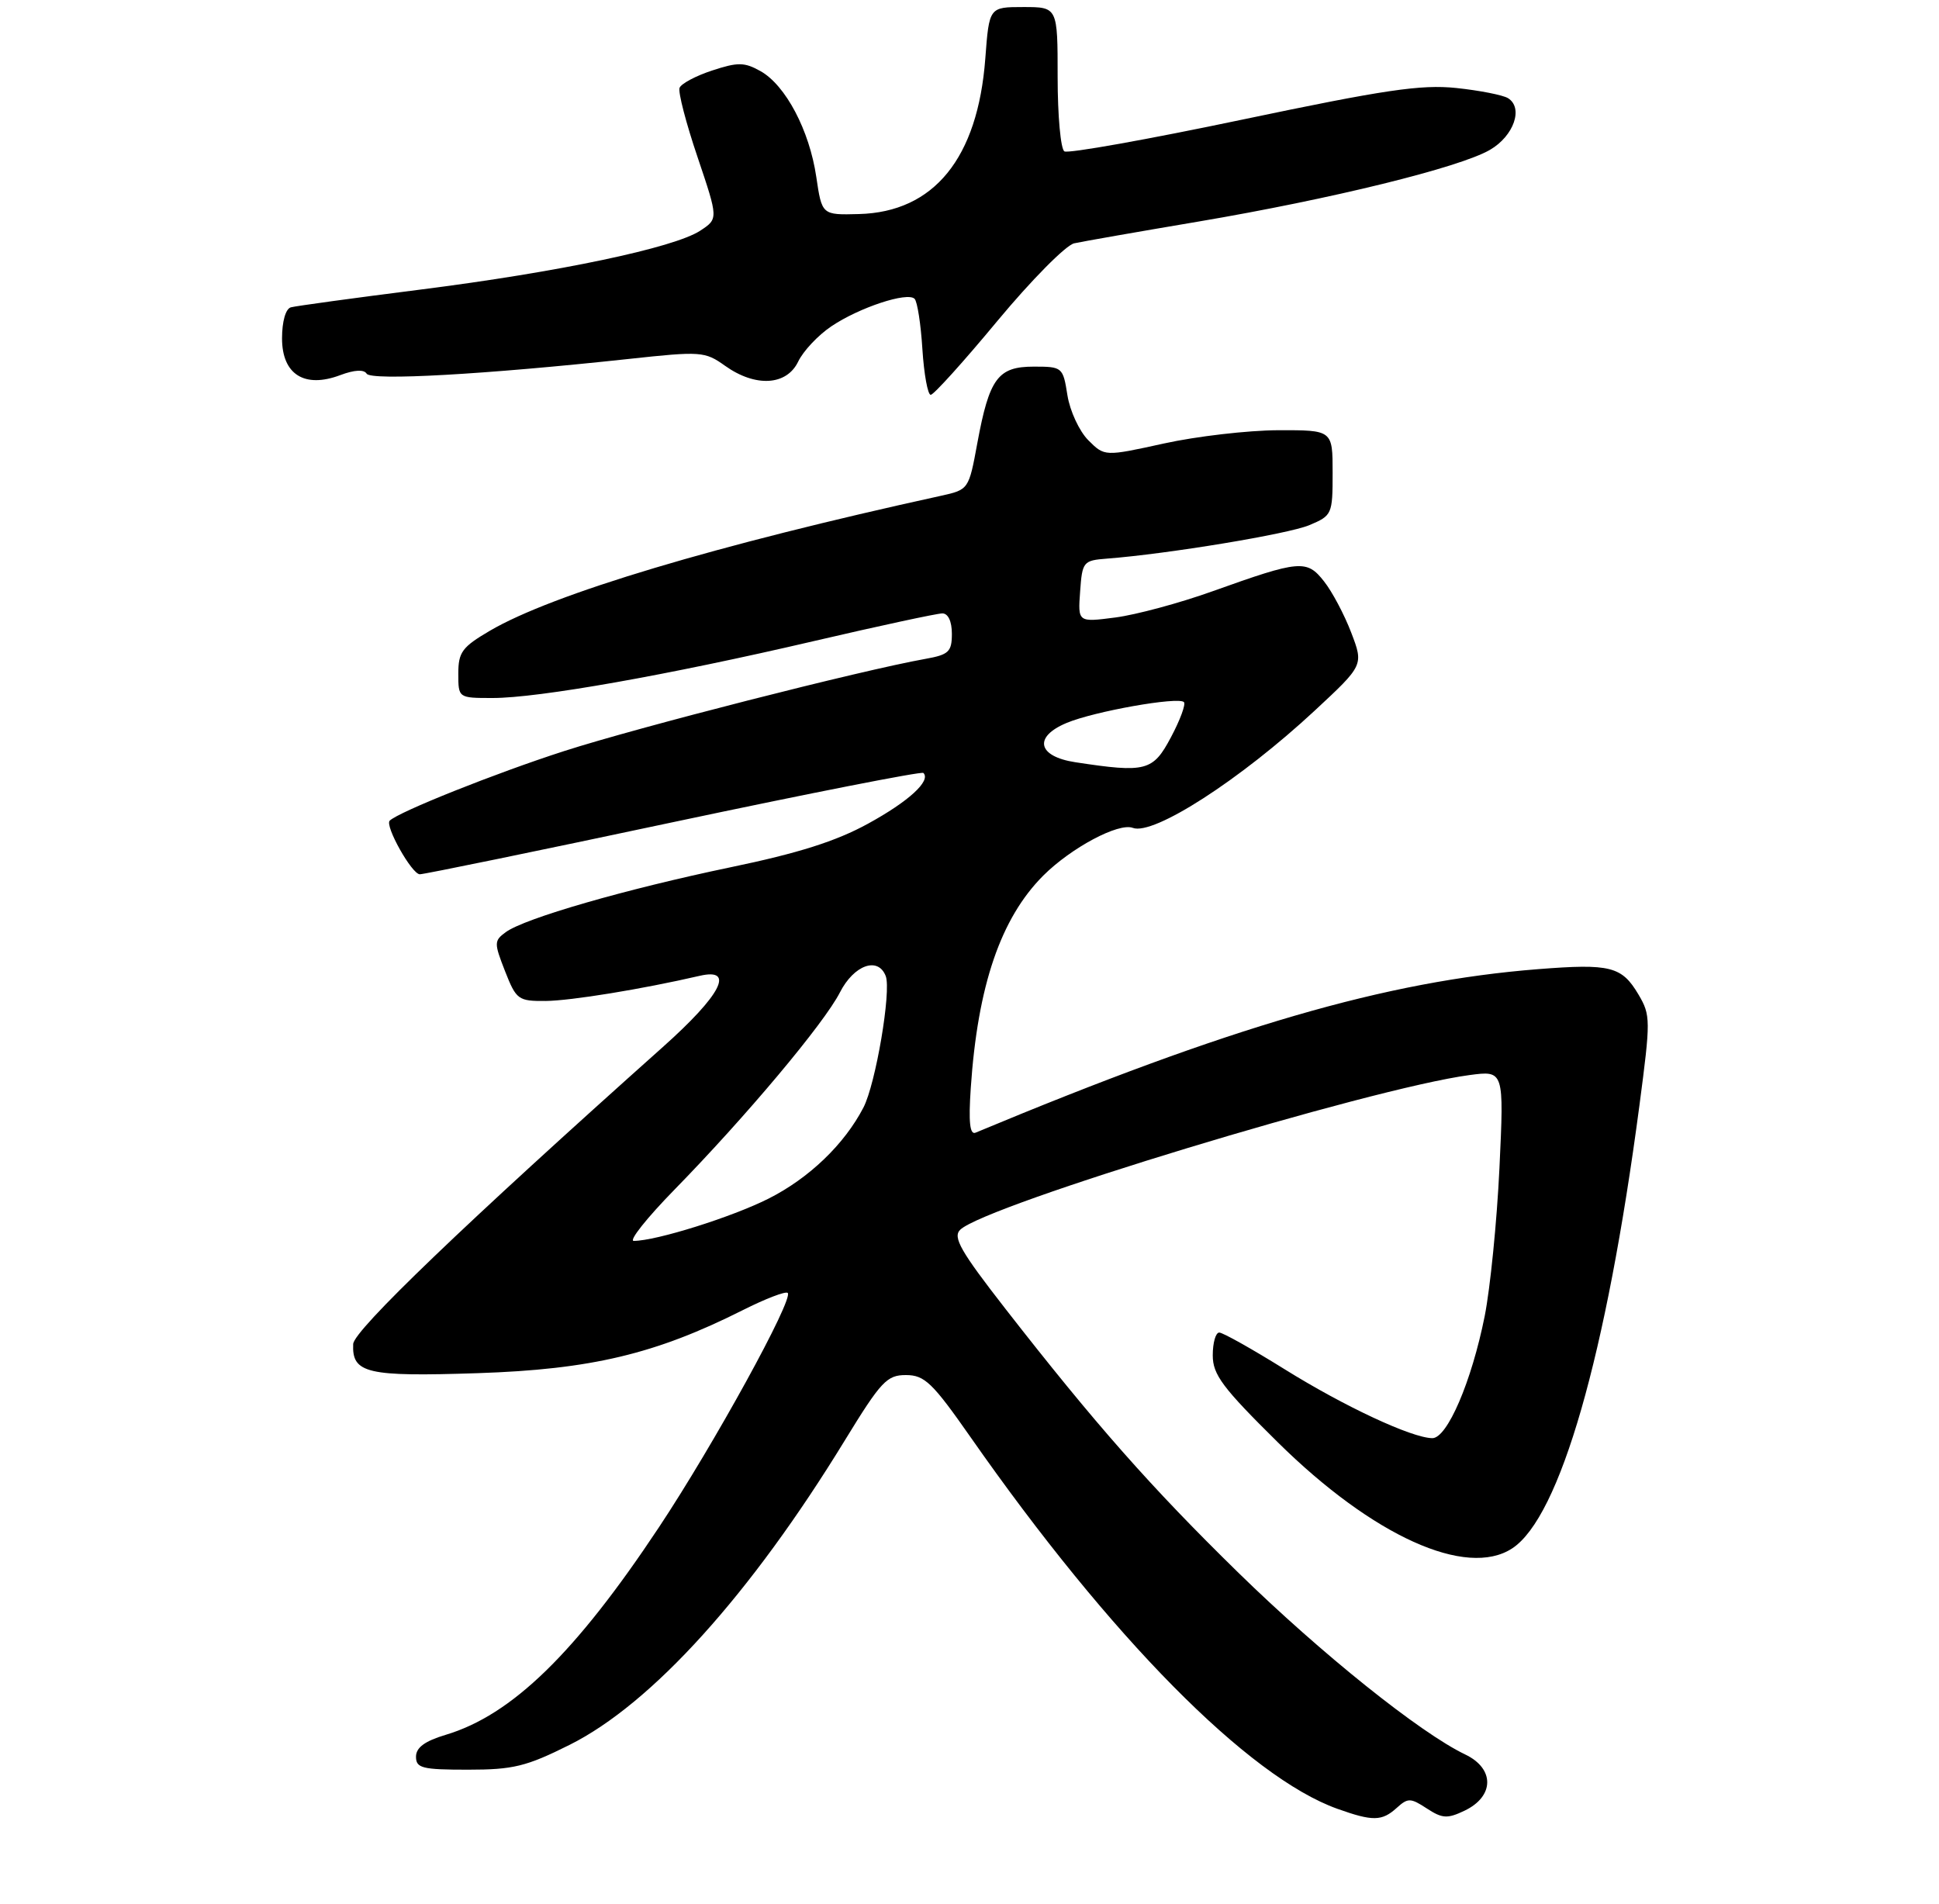<?xml version="1.0" encoding="UTF-8" standalone="no"?>
<!DOCTYPE svg PUBLIC "-//W3C//DTD SVG 1.1//EN" "http://www.w3.org/Graphics/SVG/1.1/DTD/svg11.dtd" >
<svg xmlns="http://www.w3.org/2000/svg" xmlns:xlink="http://www.w3.org/1999/xlink" version="1.1" viewBox="0 0 275 270">
 <g >
 <path fill="currentColor"
d=" M 198.09 256.42 C 199.68 254.98 200.05 254.99 202.36 256.50 C 204.55 257.93 205.27 257.98 207.70 256.82 C 211.96 254.79 212.01 250.85 207.80 248.84 C 201.41 245.78 187.37 234.53 175.65 223.08 C 163.21 210.91 155.33 201.98 142.57 185.60 C 136.24 177.47 135.10 175.48 136.18 174.42 C 139.78 170.93 194.37 154.35 208.41 152.48 C 213.31 151.83 213.31 151.83 212.66 165.67 C 212.30 173.27 211.35 182.72 210.57 186.66 C 208.71 195.96 205.25 204.01 203.13 203.98 C 200.19 203.93 190.66 199.48 182.17 194.19 C 177.59 191.34 173.43 189.00 172.92 189.00 C 172.41 189.00 172.00 190.45 172.00 192.23 C 172.00 194.97 173.38 196.82 181.25 204.59 C 194.71 217.87 207.97 223.87 214.47 219.61 C 221.25 215.17 227.82 192.29 232.51 156.81 C 234.11 144.68 234.11 143.99 232.38 141.06 C 230.01 137.06 228.41 136.65 218.12 137.46 C 196.55 139.16 174.42 145.60 138.36 160.65 C 137.55 160.99 137.35 159.18 137.68 154.31 C 138.66 139.79 141.93 130.23 147.96 124.19 C 151.92 120.24 158.65 116.65 160.66 117.42 C 163.58 118.54 175.90 110.60 186.45 100.80 C 193.40 94.34 193.40 94.34 191.64 89.73 C 190.67 87.19 188.94 83.92 187.79 82.47 C 185.34 79.34 184.38 79.42 172.00 83.85 C 167.32 85.53 161.11 87.20 158.19 87.58 C 152.87 88.27 152.87 88.27 153.19 83.89 C 153.49 79.66 153.63 79.49 157.00 79.23 C 165.67 78.56 182.66 75.75 185.68 74.49 C 188.92 73.13 189.00 72.96 189.00 67.05 C 189.00 61.00 189.00 61.00 181.25 61.02 C 176.99 61.04 169.71 61.88 165.08 62.90 C 156.66 64.75 156.66 64.75 154.35 62.44 C 153.08 61.17 151.75 58.31 151.39 56.07 C 150.76 52.07 150.67 52.00 146.61 52.00 C 141.53 52.00 140.31 53.65 138.61 62.85 C 137.40 69.43 137.38 69.45 133.45 70.32 C 101.54 77.31 78.39 84.24 69.48 89.46 C 65.54 91.77 65.00 92.50 65.00 95.54 C 65.00 99.00 65.00 99.00 69.87 99.00 C 76.38 99.00 94.70 95.76 115.37 90.94 C 124.68 88.77 132.91 87.00 133.65 87.00 C 134.47 87.00 135.00 88.13 135.00 89.89 C 135.00 92.44 134.56 92.86 131.25 93.45 C 122.14 95.07 90.48 103.15 80.00 106.53 C 70.29 109.66 56.51 115.16 55.27 116.40 C 54.55 117.12 58.41 124.00 59.54 124.00 C 60.18 124.00 76.41 120.66 95.60 116.58 C 114.80 112.51 130.71 109.38 130.96 109.63 C 132.07 110.74 128.89 113.66 123.10 116.83 C 118.58 119.31 113.23 121.01 103.60 123.01 C 88.79 126.10 74.41 130.24 71.73 132.21 C 70.06 133.43 70.06 133.74 71.63 137.75 C 73.22 141.80 73.50 142.00 77.40 141.97 C 81.01 141.93 91.03 140.30 99.25 138.40 C 104.29 137.24 102.28 141.12 94.01 148.50 C 65.98 173.52 50.18 188.68 50.09 190.63 C 49.91 194.79 52.01 195.28 67.75 194.76 C 83.82 194.23 92.97 192.05 105.35 185.82 C 108.57 184.20 111.43 183.10 111.72 183.38 C 112.58 184.25 101.25 204.88 93.44 216.64 C 81.61 234.47 72.60 243.24 63.23 246.05 C 60.25 246.94 59.00 247.86 59.00 249.16 C 59.00 250.78 59.88 251.00 66.37 251.00 C 72.80 251.00 74.63 250.55 80.80 247.47 C 92.45 241.64 106.45 226.15 119.84 204.26 C 124.96 195.90 125.79 195.02 128.50 195.03 C 131.14 195.04 132.25 196.11 137.68 203.88 C 157.49 232.23 177.07 252.05 189.68 256.55 C 194.69 258.34 195.99 258.32 198.09 256.42 Z  M 141.48 45.49 C 146.28 39.72 151.17 34.77 152.35 34.51 C 153.53 34.25 161.47 32.86 170.00 31.42 C 188.82 28.23 207.02 23.76 211.32 21.25 C 214.71 19.28 216.09 15.29 213.87 13.92 C 213.15 13.48 209.85 12.83 206.53 12.48 C 201.53 11.96 196.36 12.73 176.21 16.96 C 162.84 19.77 151.48 21.80 150.96 21.47 C 150.43 21.15 150.00 16.41 150.00 10.94 C 150.00 1.00 150.00 1.00 145.14 1.00 C 140.29 1.00 140.29 1.00 139.74 8.32 C 138.67 22.44 132.46 30.08 121.82 30.36 C 116.57 30.50 116.57 30.50 115.77 25.09 C 114.80 18.49 111.42 12.09 107.86 10.09 C 105.57 8.81 104.65 8.80 101.00 10.00 C 98.68 10.76 96.60 11.87 96.38 12.46 C 96.15 13.05 97.30 17.47 98.93 22.28 C 101.88 31.03 101.88 31.03 99.31 32.72 C 95.59 35.15 79.25 38.59 59.57 41.08 C 50.18 42.27 41.94 43.40 41.25 43.59 C 40.51 43.80 40.00 45.60 40.00 47.99 C 40.00 53.11 43.19 55.12 48.27 53.20 C 50.27 52.45 51.62 52.38 52.00 53.00 C 52.63 54.02 68.70 53.12 89.18 50.91 C 99.42 49.80 99.97 49.84 102.83 51.88 C 107.14 54.95 111.56 54.70 113.20 51.29 C 113.91 49.80 116.03 47.54 117.91 46.28 C 121.86 43.62 128.69 41.36 129.71 42.38 C 130.10 42.76 130.60 45.98 130.82 49.54 C 131.05 53.09 131.58 56.00 132.00 56.00 C 132.42 56.00 136.69 51.27 141.48 45.49 Z  M 95.64 168.75 C 105.79 158.37 116.88 145.15 119.12 140.76 C 121.11 136.86 124.54 135.63 125.62 138.44 C 126.43 140.56 124.20 153.72 122.46 157.08 C 119.76 162.29 114.77 167.09 109.01 170.00 C 103.79 172.63 93.05 176.00 89.88 176.00 C 89.15 176.00 91.74 172.74 95.64 168.75 Z  M 152.51 108.11 C 147.14 107.29 146.53 104.51 151.29 102.53 C 155.20 100.89 167.11 98.78 167.91 99.58 C 168.20 99.87 167.38 102.11 166.08 104.55 C 163.52 109.38 162.55 109.64 152.51 108.11 Z "/>
</g>
</svg>